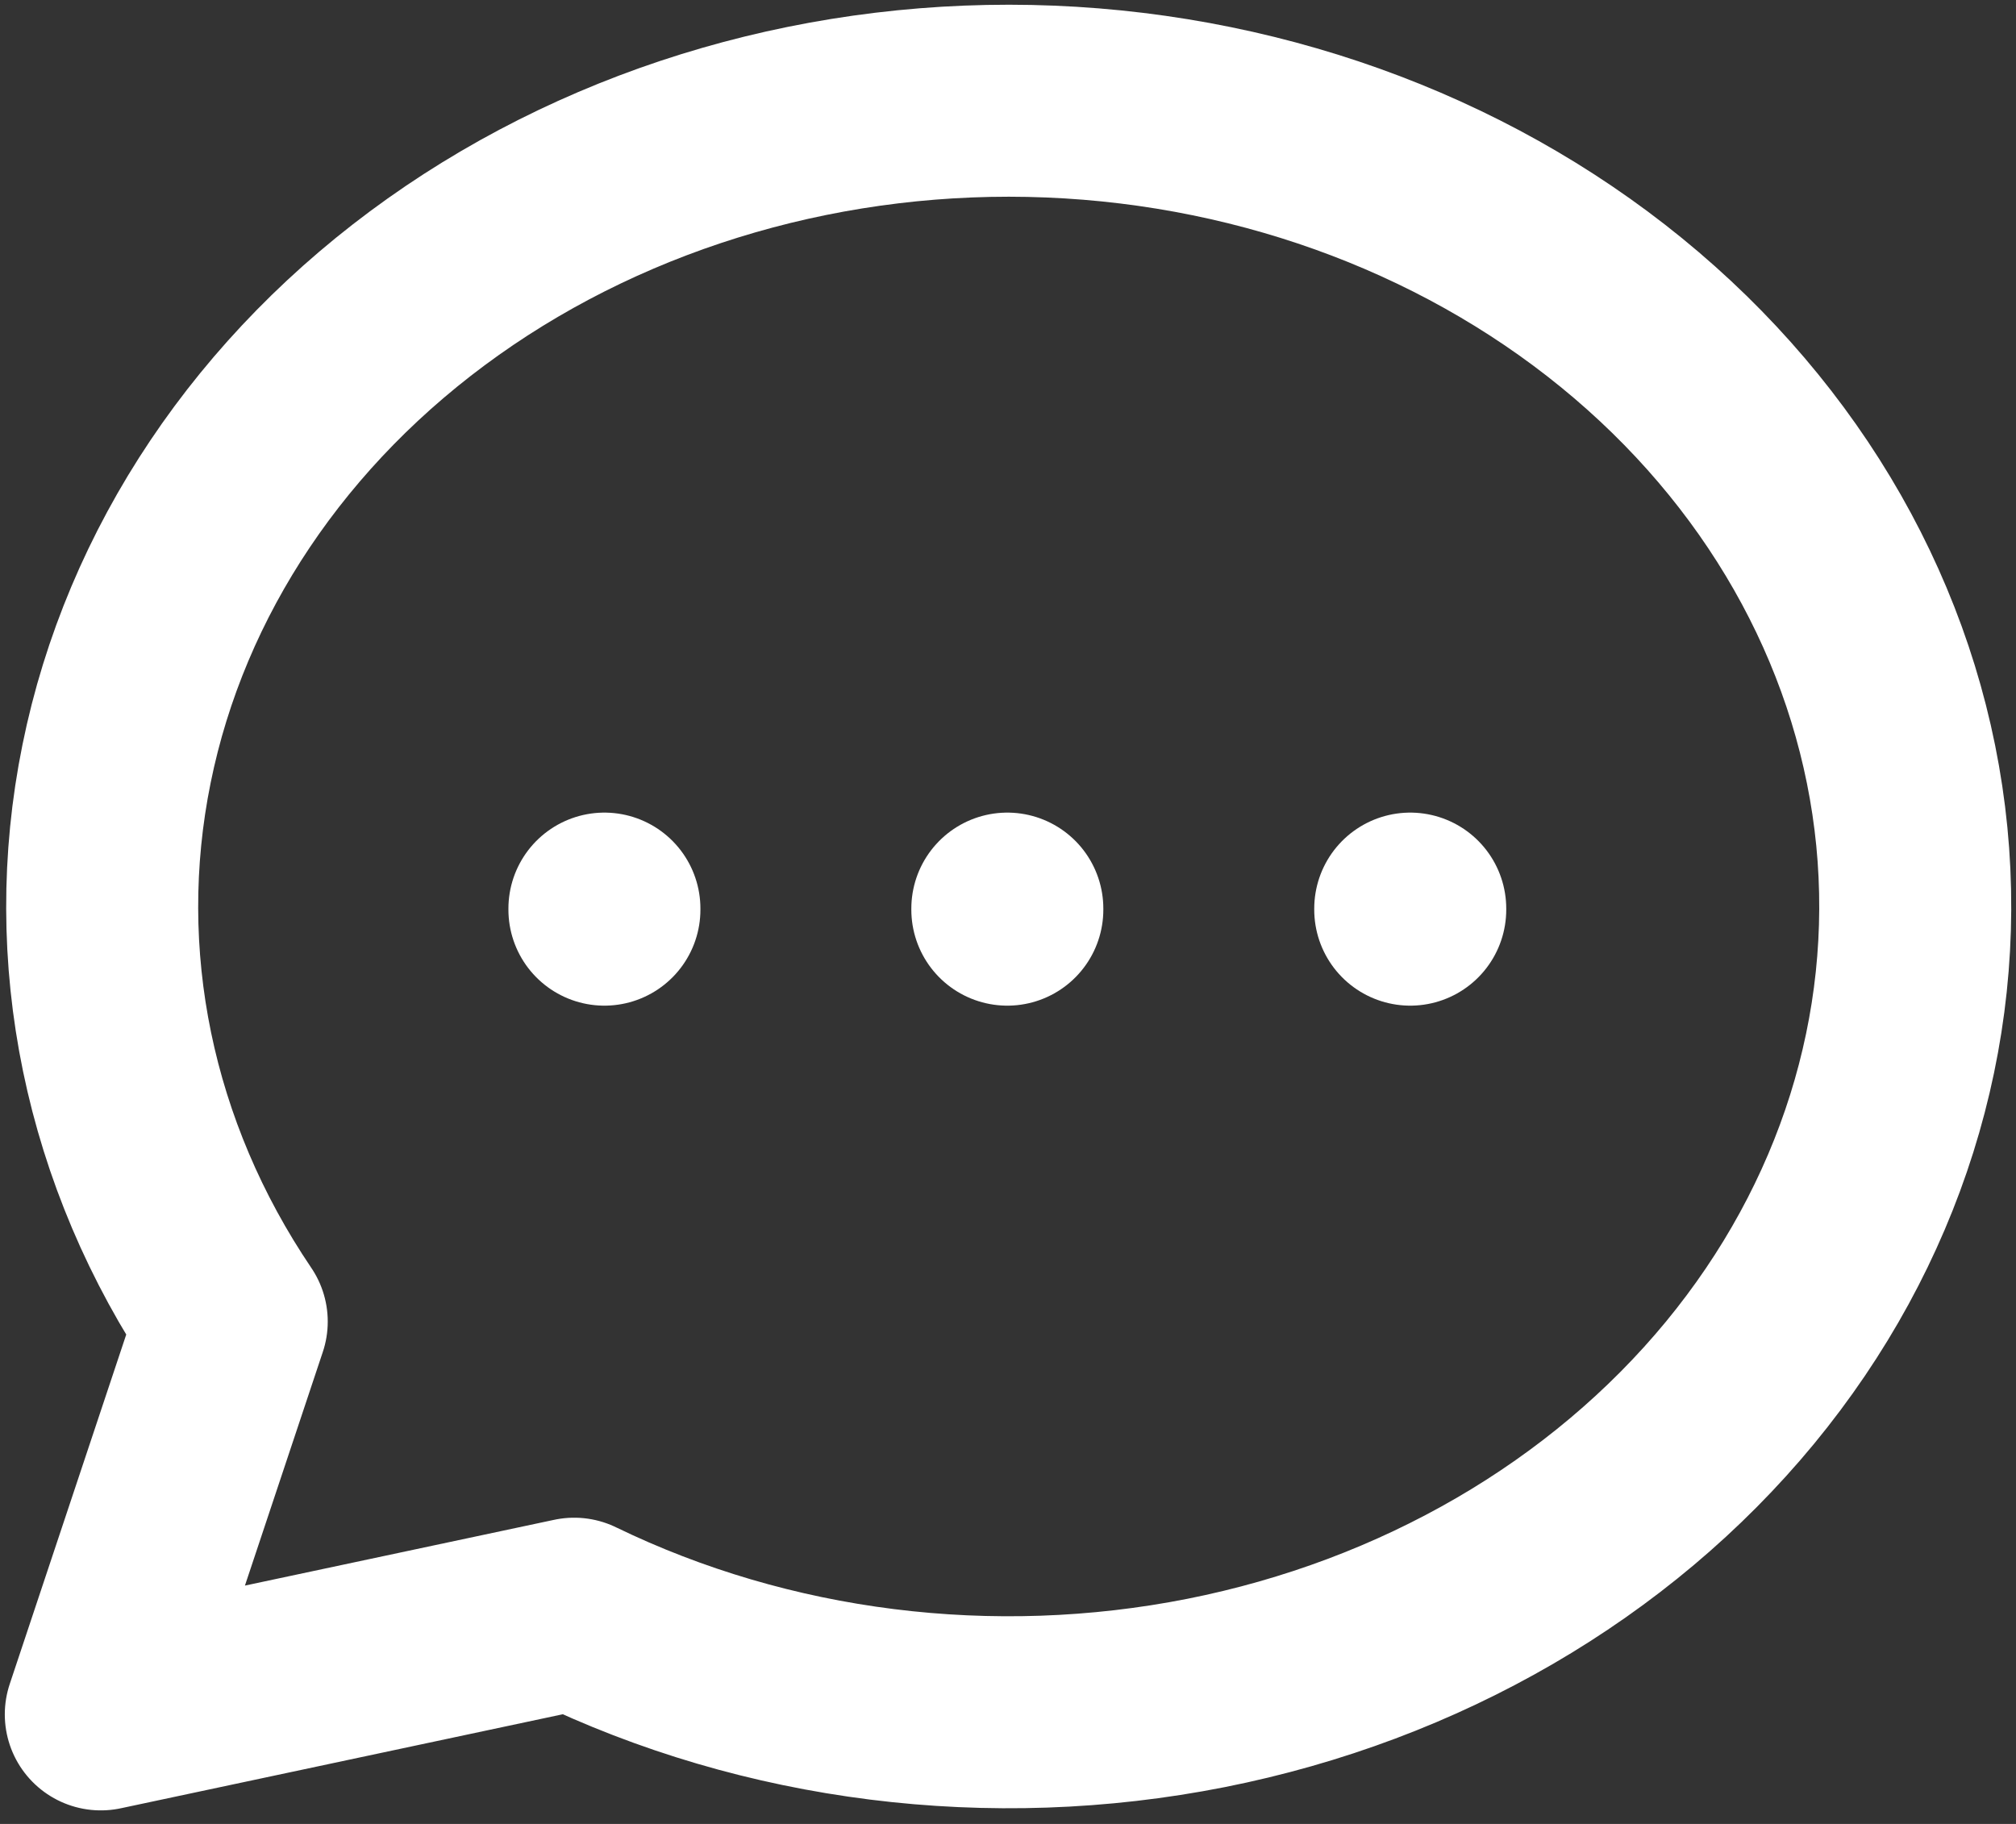 <svg width="21" height="19" viewBox="0 0 21 19" fill="none" xmlns="http://www.w3.org/2000/svg">
<rect x="0" y="0" width="21" height="19" fill="#333333" stroke="none"/>
<mask id="mask0_6_1846" style="mask-type:alpha" maskUnits="userSpaceOnUse" x="-3" y="-4" width="27" height="27">
<rect x="-2.098" y="-3.126" width="25.182" height="25.182" fill="white"/>
</mask>
<g mask="url(#mask0_6_1846)">
<path d="M1.05 17.859L2.414 13.767C1.235 12.024 0.808 9.959 1.214 7.957C1.619 5.955 2.828 4.152 4.617 2.883C6.406 1.614 8.652 0.965 10.938 1.058C13.224 1.151 15.394 1.978 17.046 3.387C18.697 4.795 19.716 6.688 19.915 8.715C20.113 10.742 19.477 12.763 18.125 14.404C16.772 16.045 14.795 17.193 12.562 17.636C10.328 18.078 7.99 17.785 5.981 16.81L1.05 17.859" stroke="white" stroke-width="2" stroke-linecap="round" stroke-linejoin="round"/>
<path d="M10.493 9.465V9.476" stroke="white" stroke-width="2" stroke-linecap="round" stroke-linejoin="round"/>
<path d="M6.296 9.465V9.476" stroke="white" stroke-width="2" stroke-linecap="round" stroke-linejoin="round"/>
<path d="M14.69 9.465V9.476" stroke="white" stroke-width="2" stroke-linecap="round" stroke-linejoin="round"/>
</g>
</svg>
